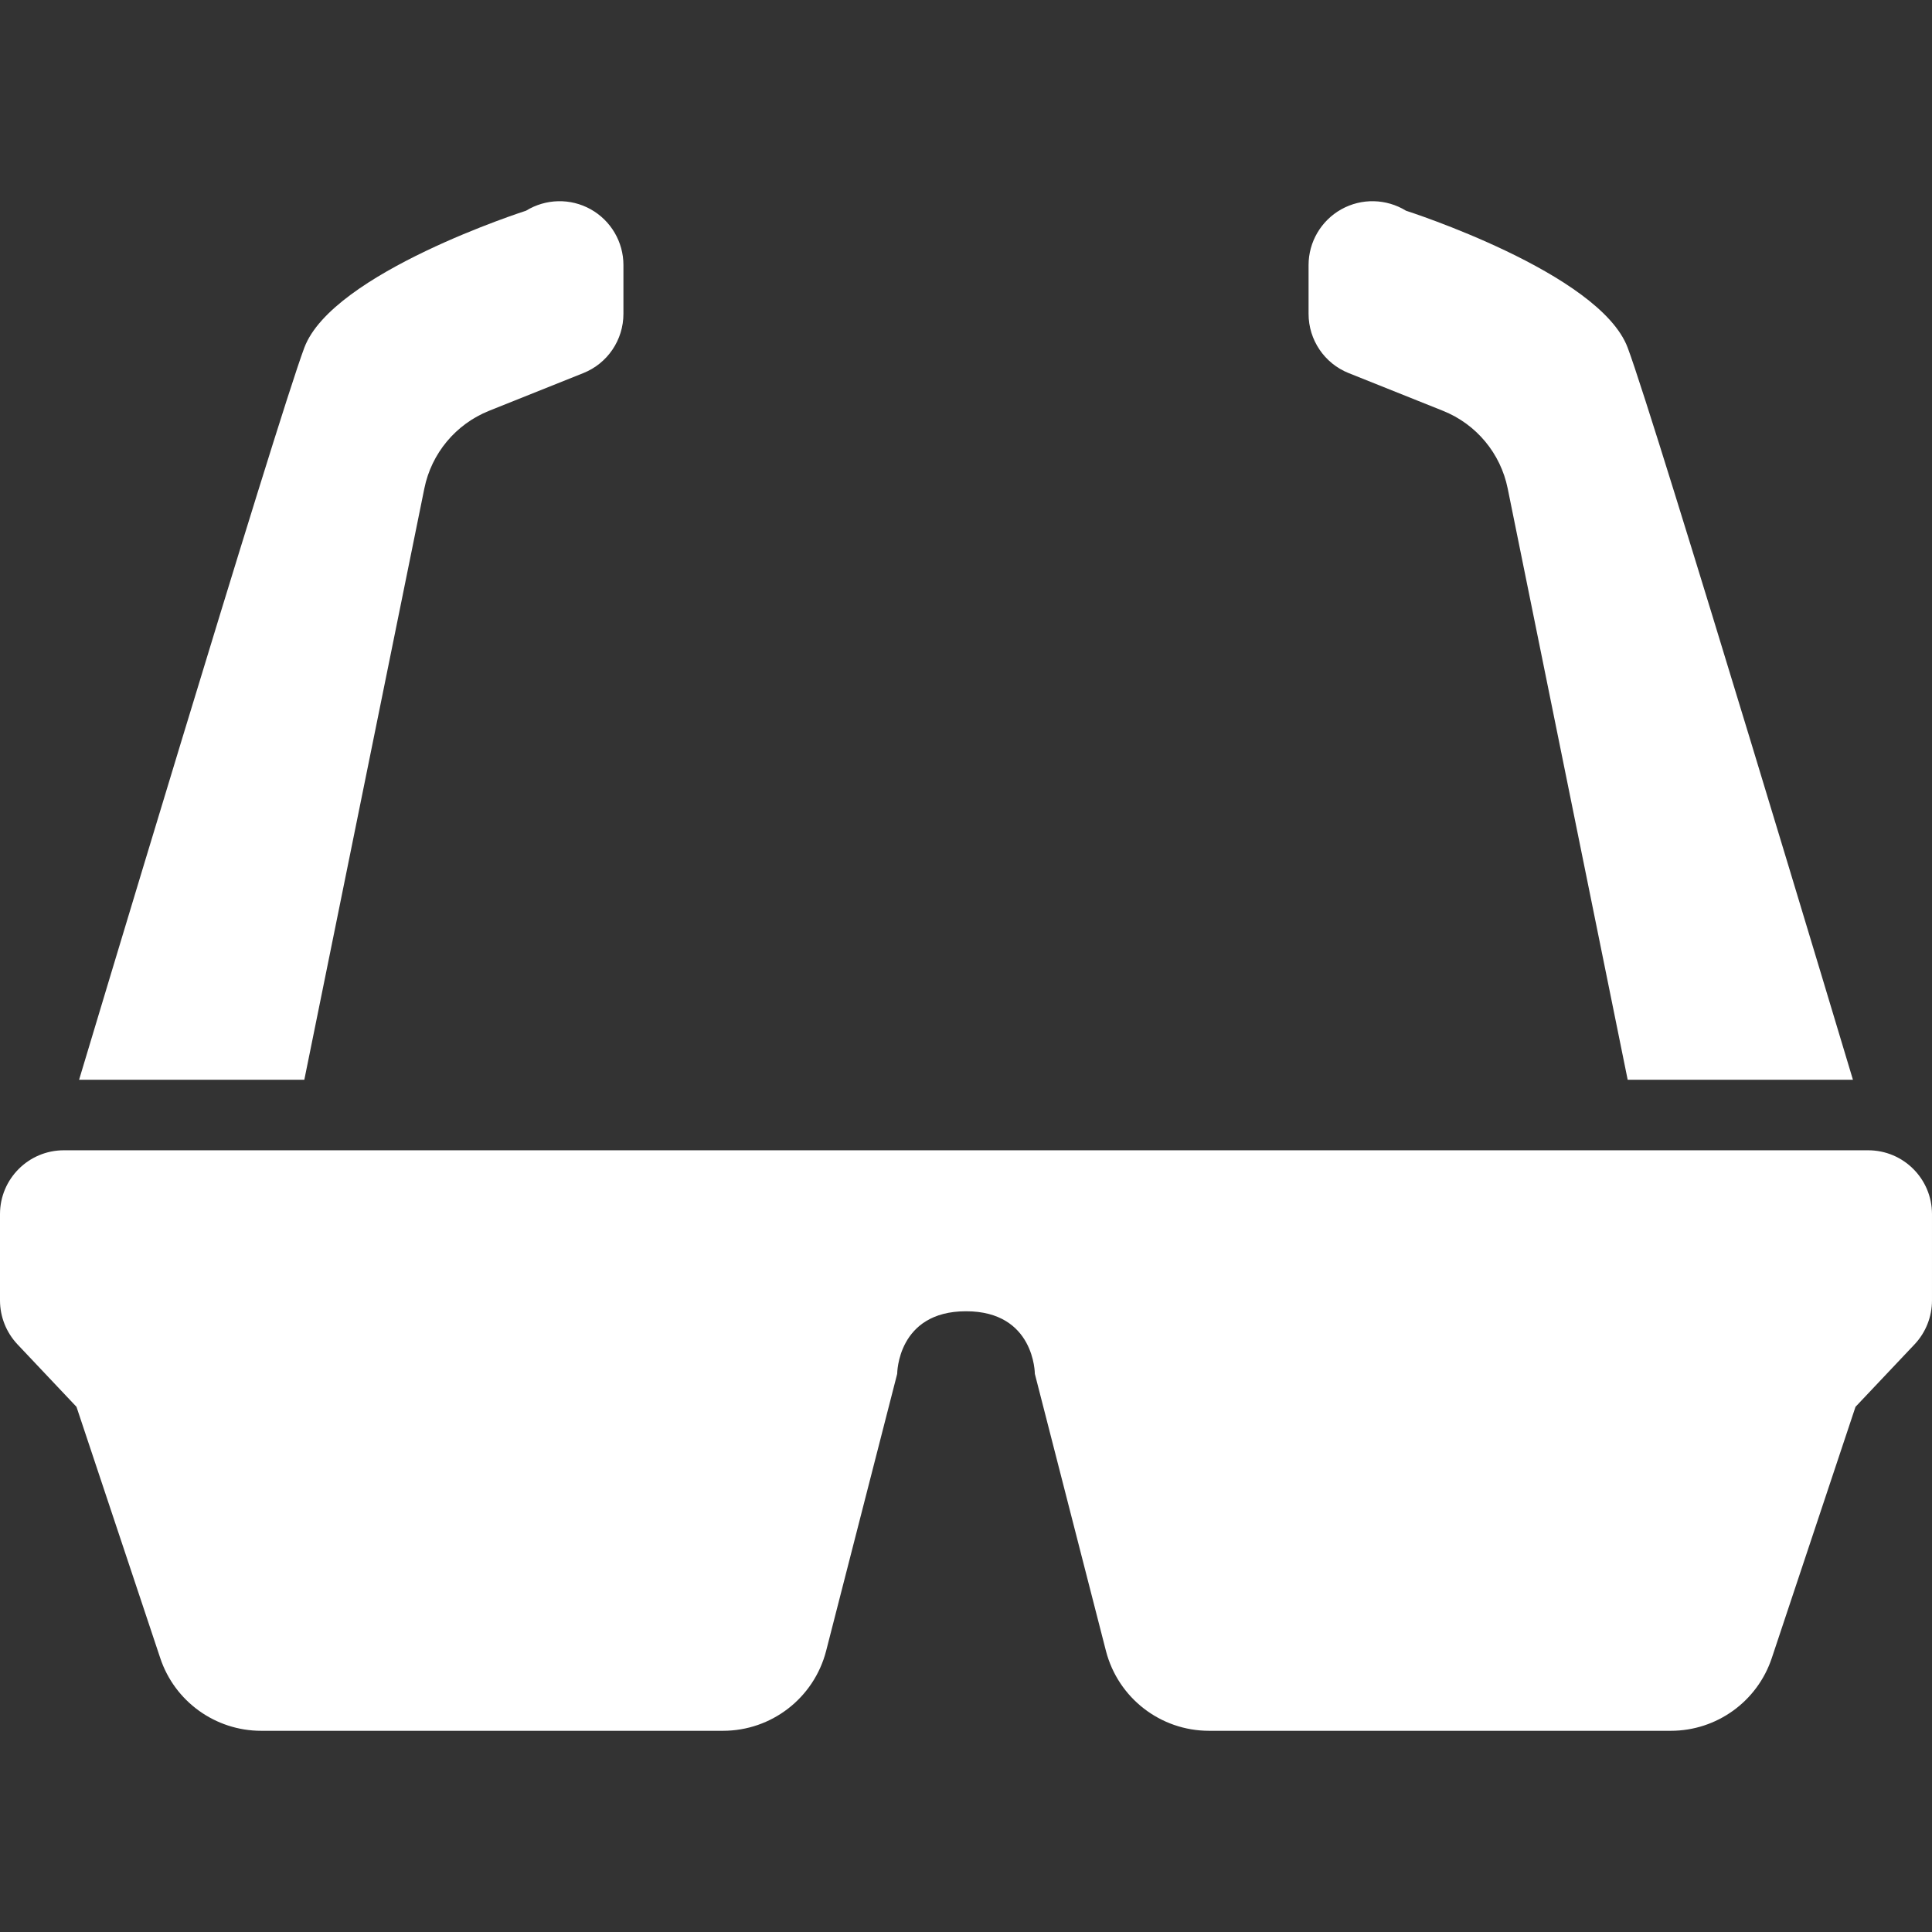 <?xml version="1.0" encoding="utf-8"?>

<!DOCTYPE svg PUBLIC "-//W3C//DTD SVG 1.1//EN" "http://www.w3.org/Graphics/SVG/1.1/DTD/svg11.dtd">
<!-- Uploaded to: SVG Repo, www.svgrepo.com, Generator: SVG Repo Mixer Tools -->
<svg height="800px" width="800px" version="1.1" id="_x32_" xmlns="http://www.w3.org/2000/svg" xmlns:xlink="http://www.w3.org/1999/xlink" 
	 viewBox="0 0 512 512"  xml:space="preserve">
<rect x="0" y="0" width="512" height="512" fill="#333333" stroke="none"/>
<style type="text/css">
	.st0{fill:#FFFFFF;}
</style>
<g>
	<path class="st0" d="M495.083,304.837H16.916C7.577,304.837,0,312.415,0,321.755v22.869c0,4.319,1.659,8.476,4.61,11.622
		l15.659,16.575l22.194,66.573c3.823,11.52,14.617,19.285,26.744,19.285h122.403c12.854,0,24.084-8.69,27.316-21.15l18.841-73.457
		c0,0,0-16.575,18.242-16.575c18.234,0,18.234,16.575,18.234,16.575l18.85,73.457c3.224,12.46,14.454,21.15,27.308,21.15h122.393
		c12.145,0,22.921-7.766,26.752-19.285l22.185-66.573l15.668-16.575c2.959-3.146,4.601-7.303,4.601-11.622v-22.869
		C512,312.415,504.44,304.837,495.083,304.837z"/>
	<path class="st0" d="M112.456,129.445c1.882-9.305,8.339-17.054,17.156-20.577l24.965-9.989
		c6.432-2.566,10.639-8.793,10.639-15.712V70.235c0-6.114-3.318-11.776-8.672-14.77c-5.362-2.994-11.905-2.839-17.139,0.376
		c0,0-51.289,16.395-58.755,36.296c-7.458,19.893-59.688,194.004-59.688,194.004H80.65L112.456,129.445z"/>
	<path class="st0" d="M357.423,98.879l24.974,9.989c8.826,3.523,15.274,11.272,17.155,20.577l31.798,156.698h59.696
		c0,0-52.23-174.111-59.696-194.004c-7.458-19.901-58.746-36.296-58.746-36.296c-5.226-3.216-11.777-3.37-17.139-0.376
		c-5.355,2.993-8.682,8.655-8.682,14.77v12.932C346.784,90.086,350.992,96.313,357.423,98.879z"/>
</g>
</svg>